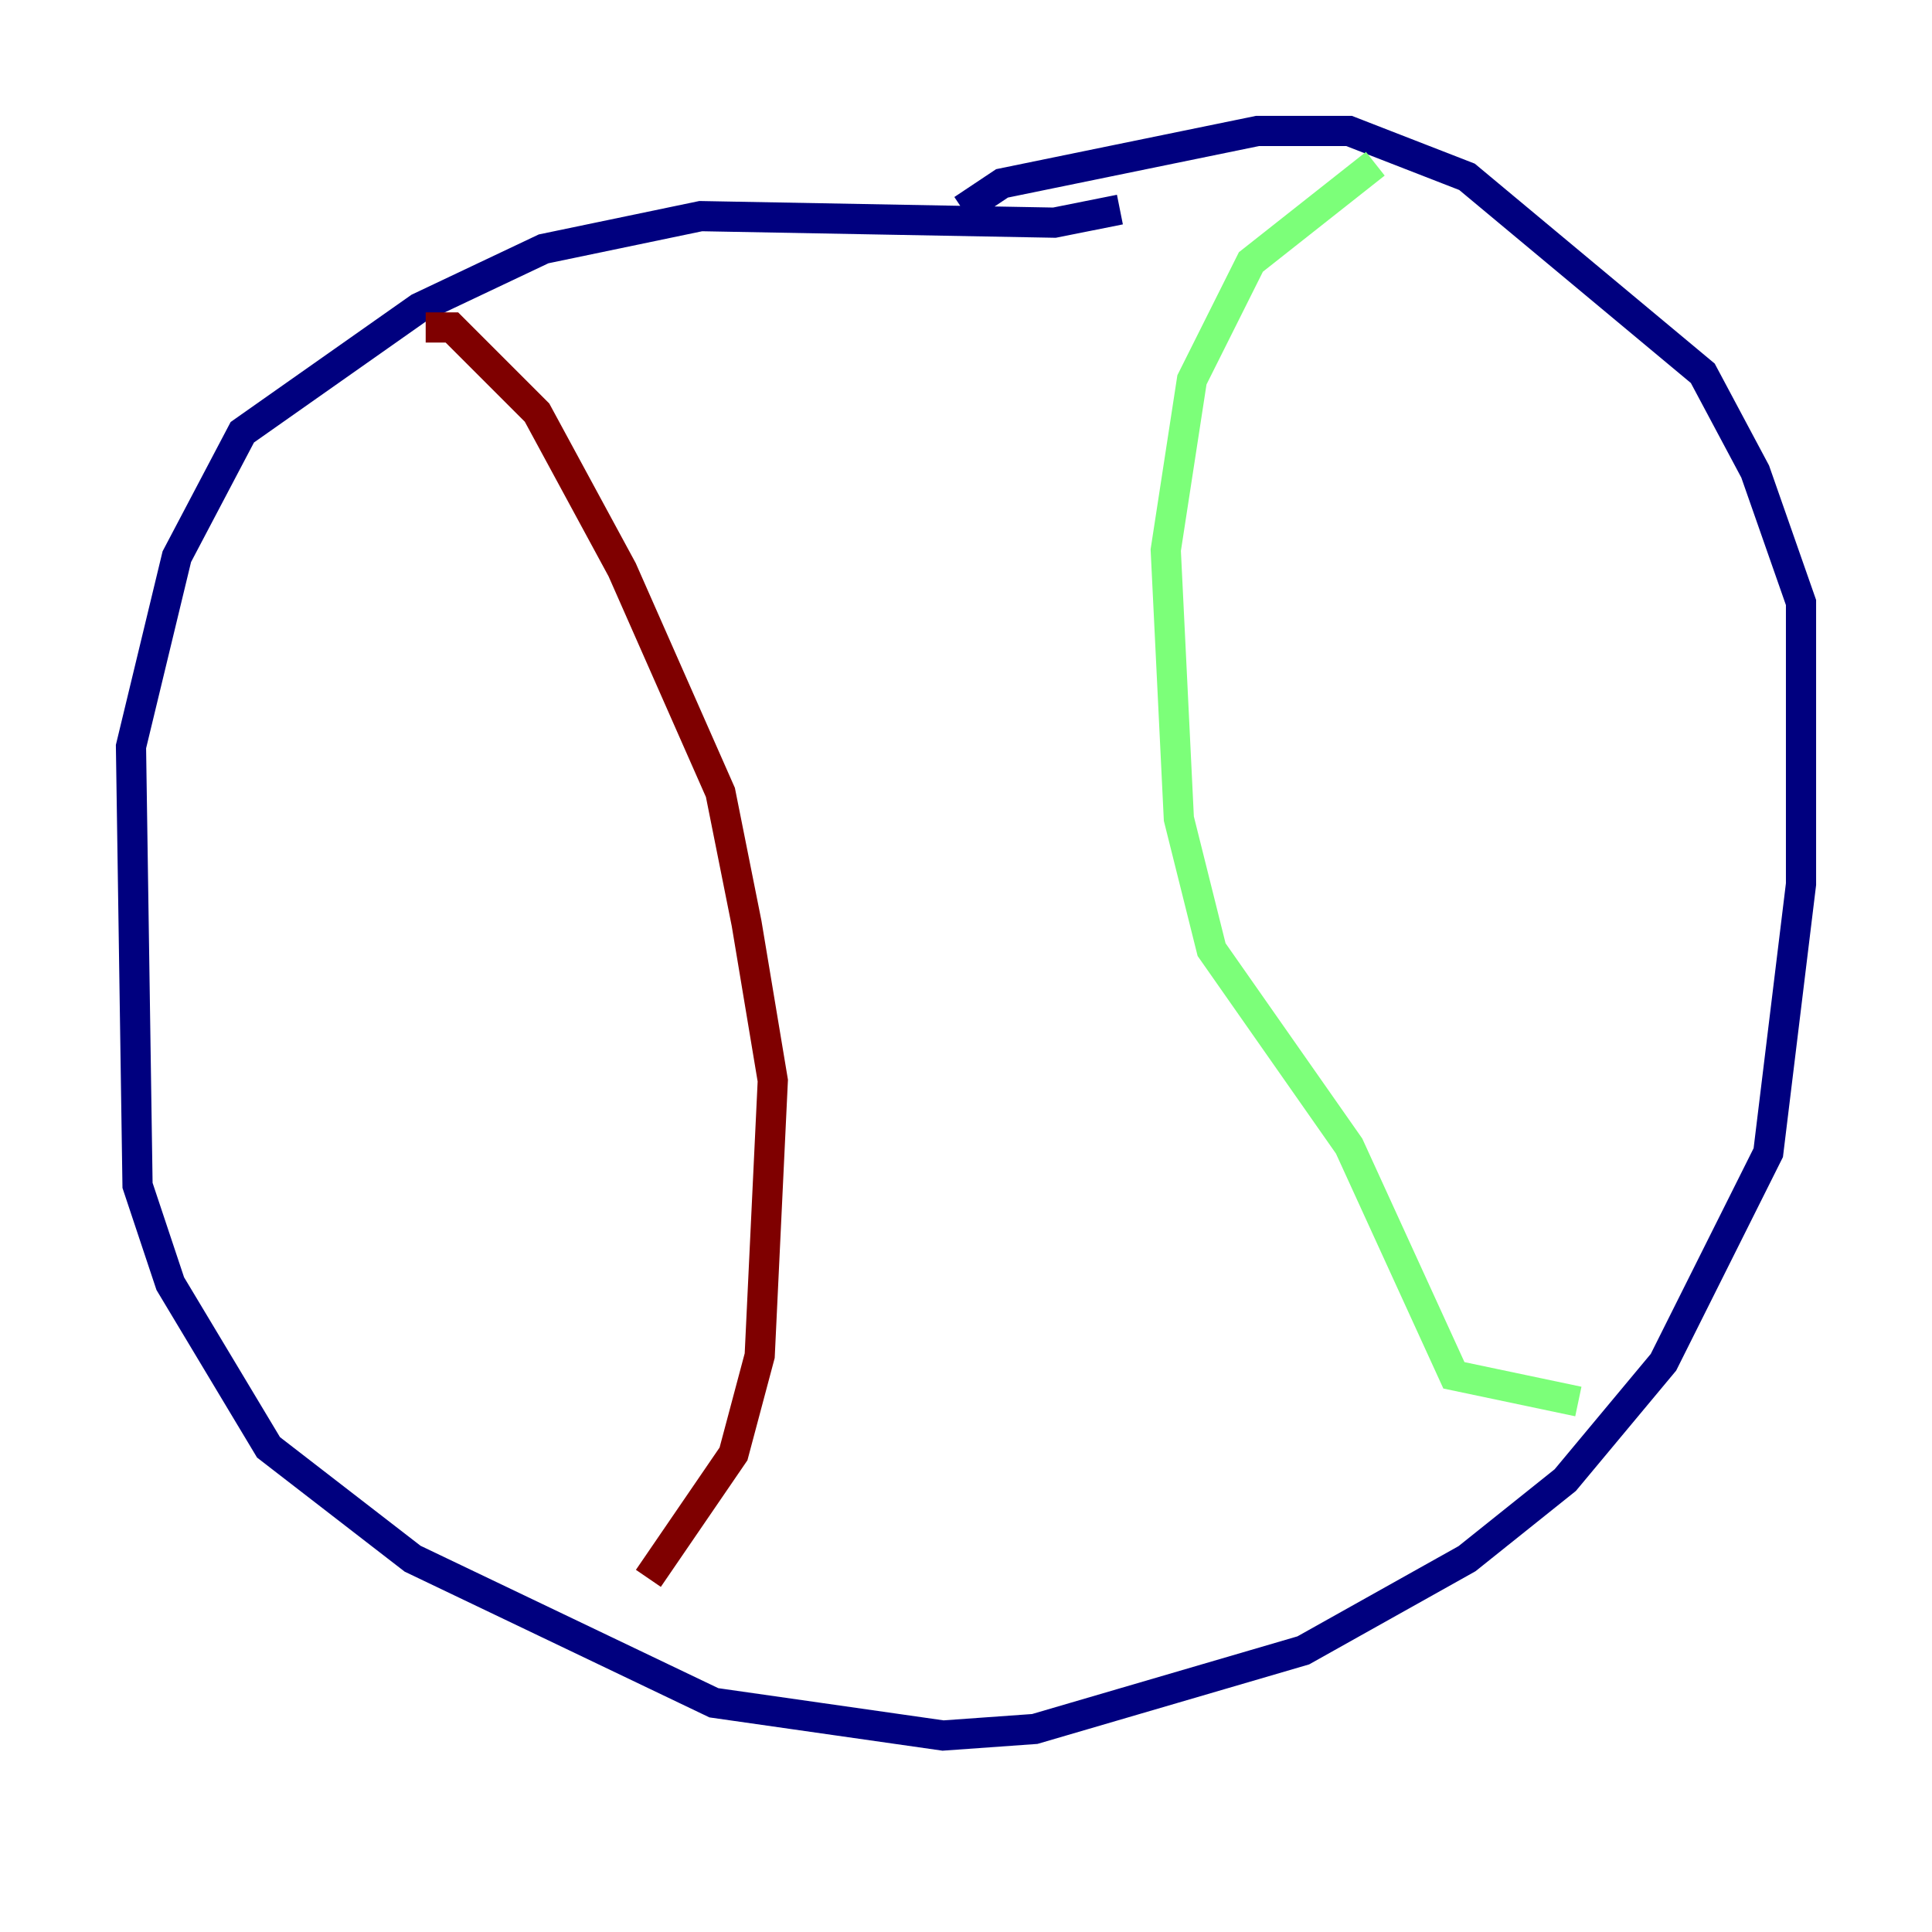 <?xml version="1.0" encoding="utf-8" ?>
<svg baseProfile="tiny" height="128" version="1.2" viewBox="0,0,128,128" width="128" xmlns="http://www.w3.org/2000/svg" xmlns:ev="http://www.w3.org/2001/xml-events" xmlns:xlink="http://www.w3.org/1999/xlink"><defs /><polyline fill="none" points="74.197,13.885 69.858,14.752 46.427,14.319 36.014,16.488 27.77,20.393 16.054,28.637 11.715,36.881 8.678,49.464 9.112,78.536 11.281,85.044 17.79,95.891 27.336,103.268 47.295,112.814 62.481,114.983 68.556,114.549 86.346,109.342 97.193,103.268 103.702,98.061 110.21,90.251 117.153,76.366 119.322,58.576 119.322,39.919 116.285,31.241 112.814,24.732 97.193,11.715 89.383,8.678 83.308,8.678 66.386,12.149 63.783,13.885" stroke="#00007f" stroke-width="2" /><polyline fill="none" points="91.119,10.848 82.875,17.356 78.969,25.166 77.234,36.447 78.102,54.237 80.271,62.915 89.383,75.932 96.325,91.119 104.57,92.854" stroke="#7cff79" stroke-width="2" /><polyline fill="none" points="28.203,21.695 29.939,21.695 35.58,27.336 41.22,37.749 47.729,52.502 49.464,61.18 51.2,71.593 50.332,89.817 48.597,96.325 42.956,104.57" stroke="#7f0000" stroke-width="2" /></svg>
